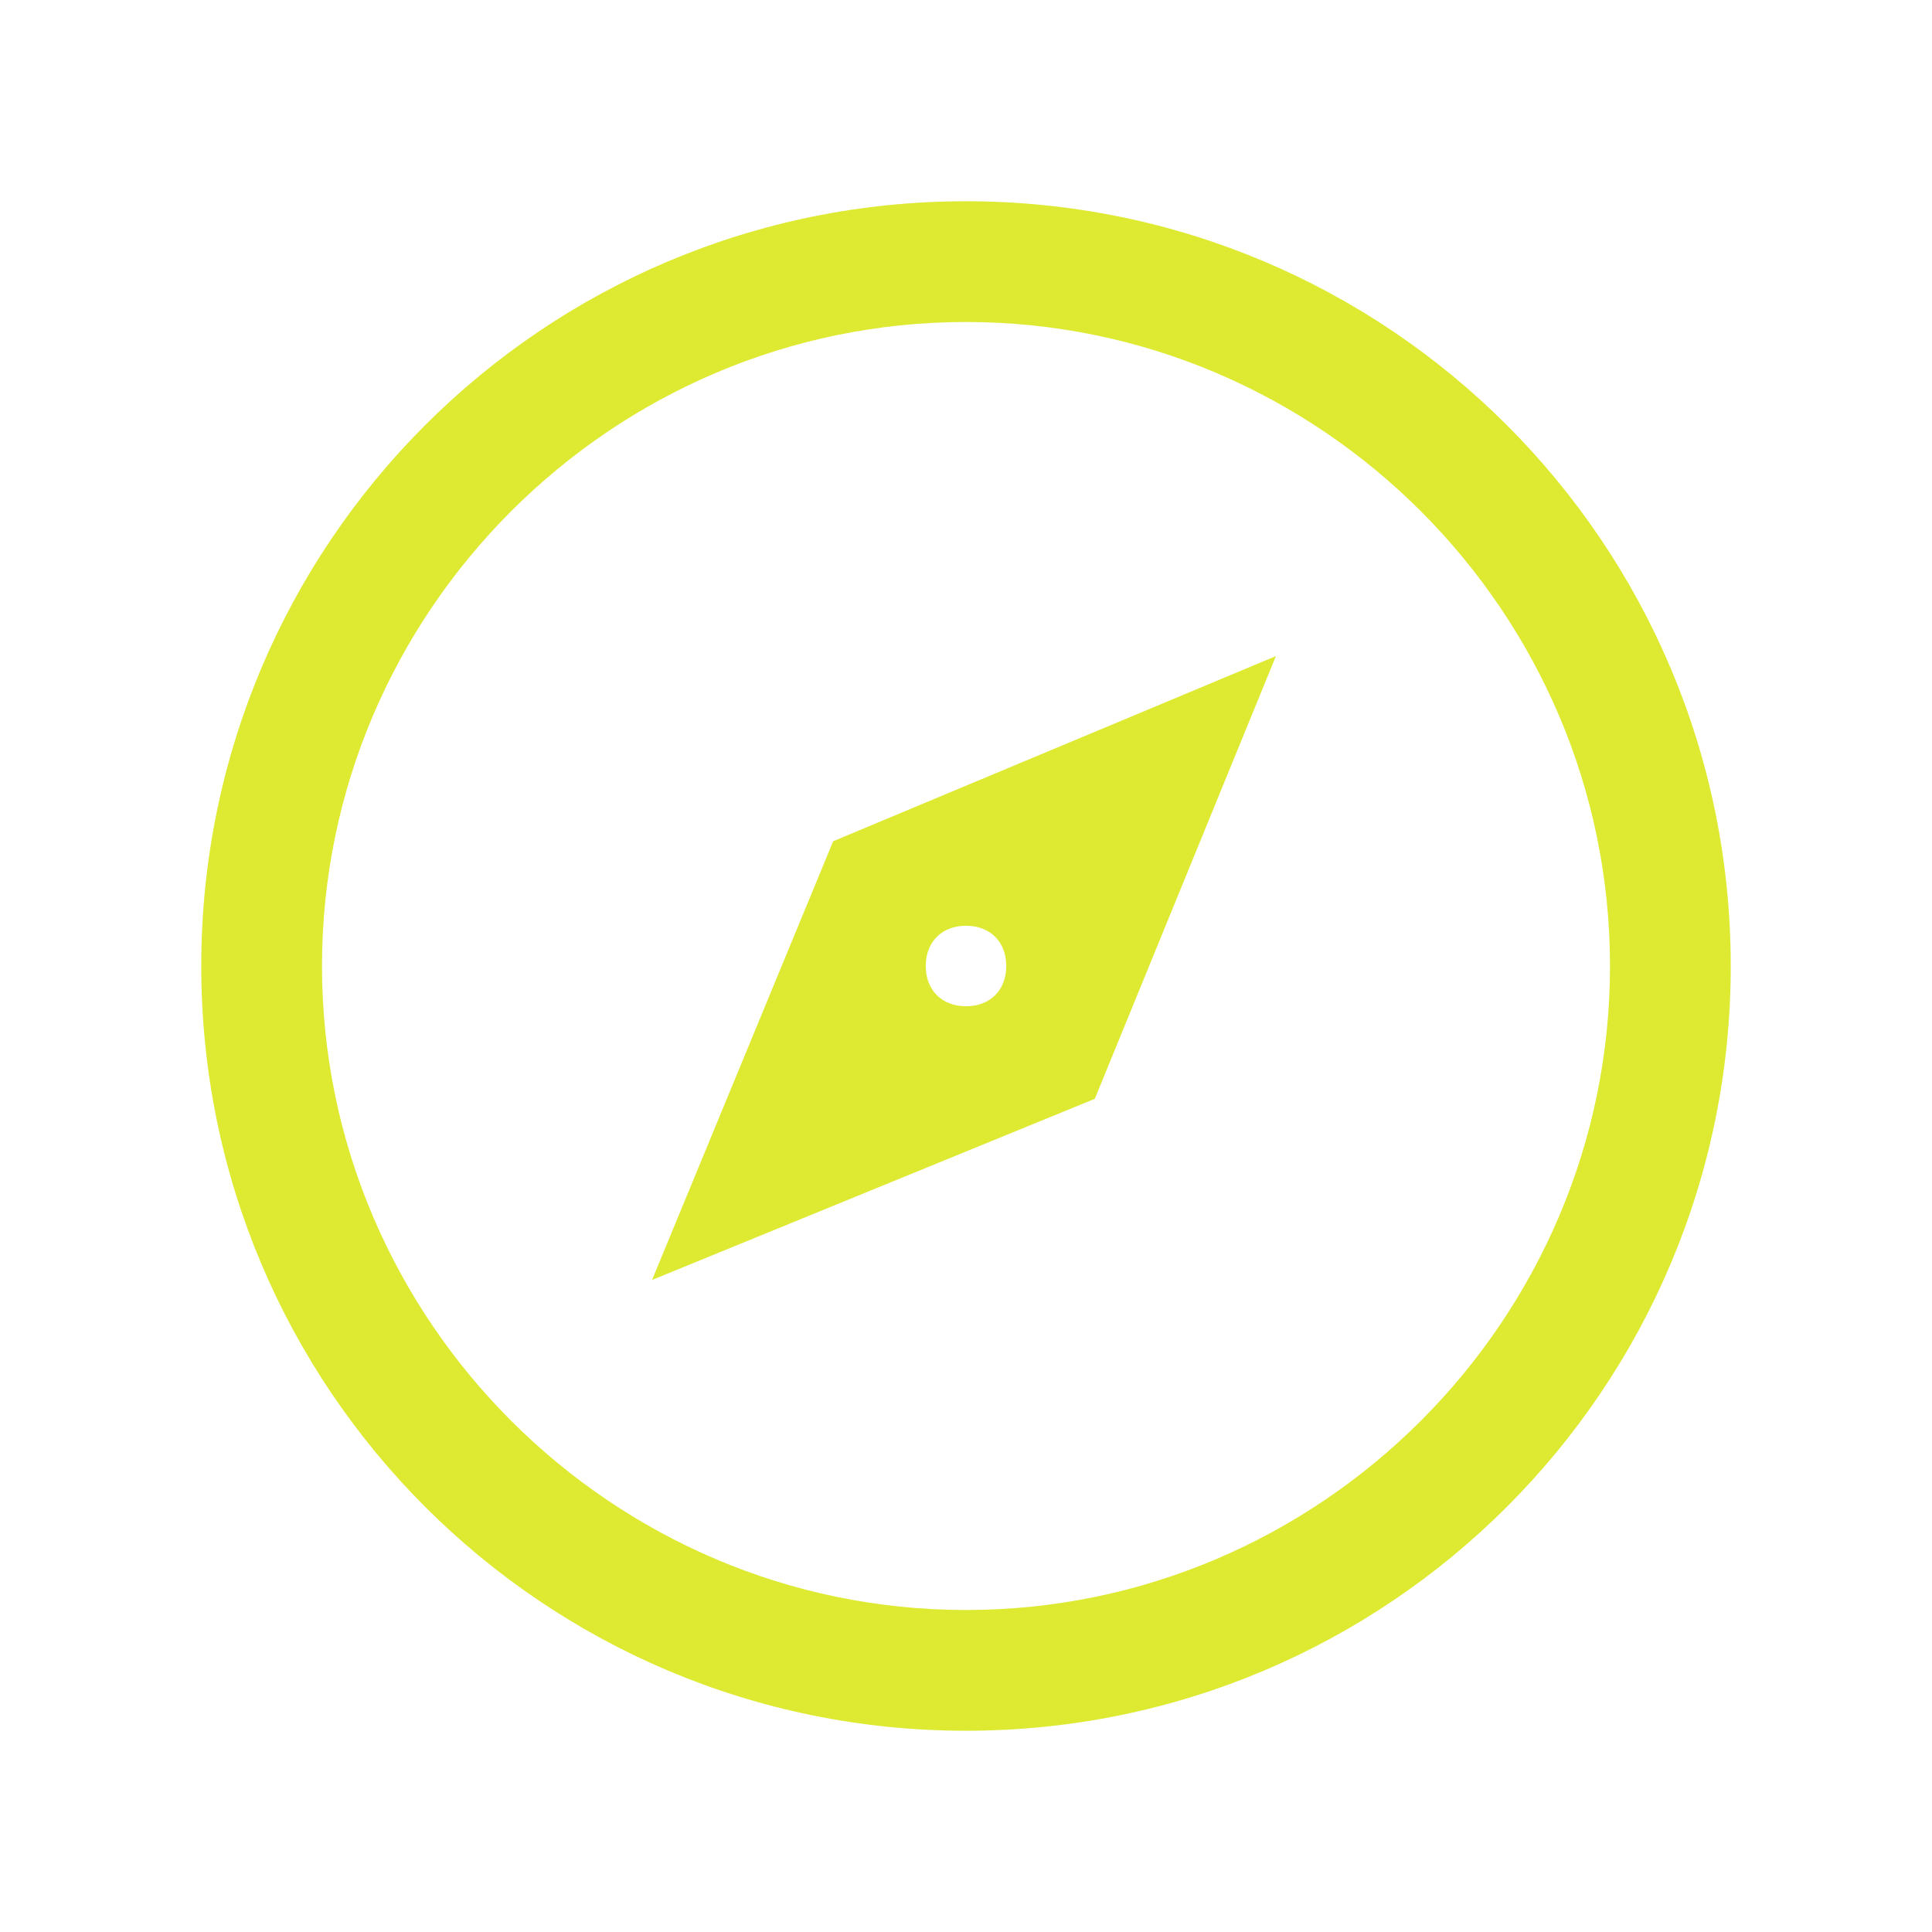 <svg version="1.1" viewBox="0 0 96 96" xmlns="http://www.w3.org/2000/svg" xmlns:xlink="http://www.w3.org/1999/xlink" id="Icons_Compass" overflow="hidden"><path d=" M 48 10 C 27 10 10 27 10 48 C 10 69 27 86 48 86 C 69 86 86 69 86 48 C 86 27 69 10 48 10 Z M 48 16 C 65.6 16 80 30.4 80 48 C 80 65.6 65.6 80 48 80 C 30.4 80 16 65.6 16 48 C 16 30.4 30.4 16 48 16" stroke="none" stroke-width="1" stroke-linecap="butt" fill="#DEEA32" fill-opacity="1"/><path d=" M 32.4 63.6 L 54.4 54.6 L 63.4 32.6 L 41.4 41.8 L 32.4 63.6 Z M 48 46 C 49.2 46 50 46.8 50 48 C 50 49.2 49.2 50 48 50 C 46.8 50 46 49.2 46 48 C 46 46.8 46.8 46 48 46" stroke="none" stroke-width="1" stroke-linecap="butt" fill="#DEEA32" fill-opacity="1"/></svg>